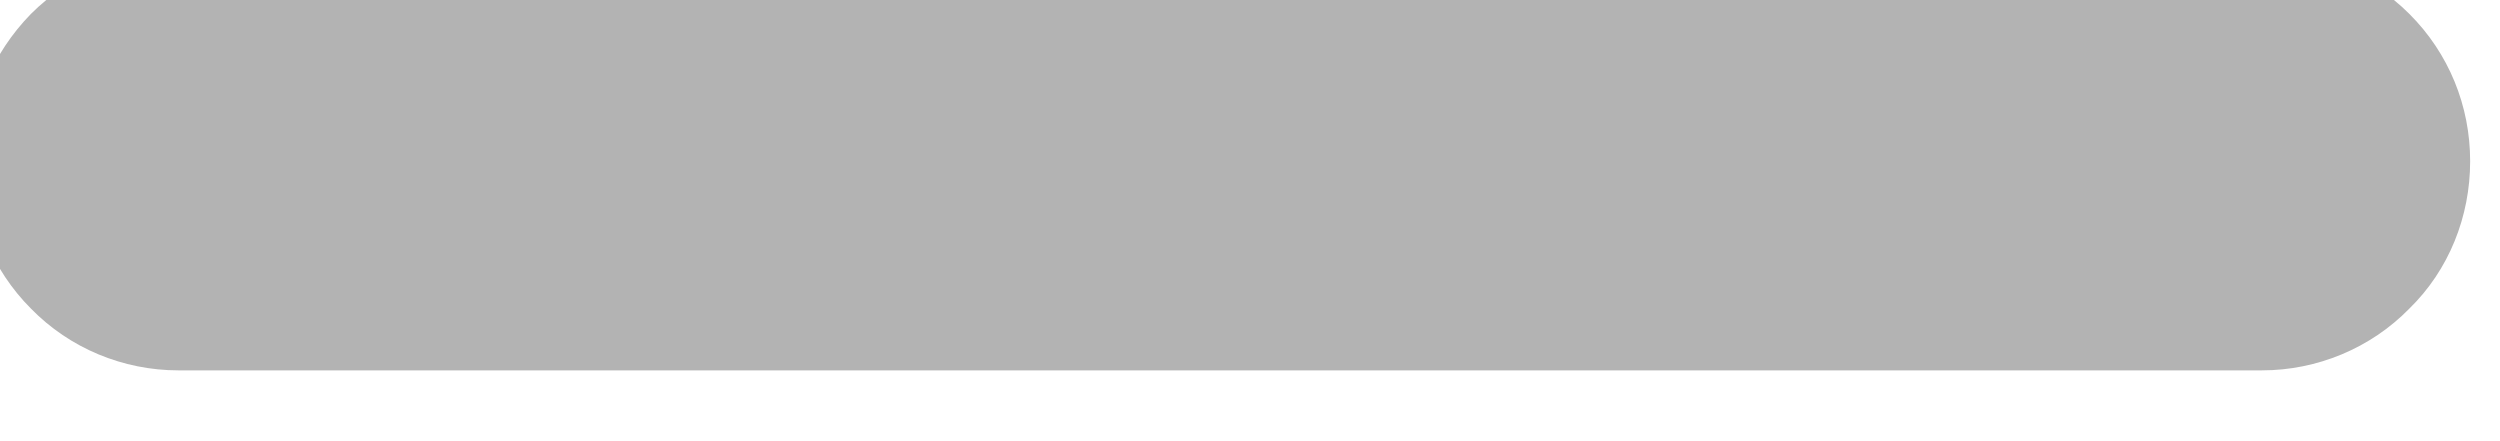 <svg width="34" height="6" viewBox="0 0 34 6" fill="none" xmlns="http://www.w3.org/2000/svg" xmlns:xlink="http://www.w3.org/1999/xlink">
<path d="M33.594,2.193C33.594,2.945 33.306,3.671 32.767,4.197C32.24,4.736 31.513,5.037 30.762,5.037L19.432,5.037L13.755,5.037L2.426,5.037C1.674,5.037 0.947,4.736 0.421,4.197C-0.105,3.671 -0.406,2.945 -0.406,2.193C-0.406,1.441 -0.105,0.727 0.421,0.189C0.947,-0.338 1.674,-0.638 2.426,-0.638L13.755,-0.638L19.432,-0.638L30.762,-0.638C31.513,-0.638 32.24,-0.338 32.767,0.189C33.306,0.727 33.594,1.441 33.594,2.193Z" fill="#B3B3B3"/>
</svg>
